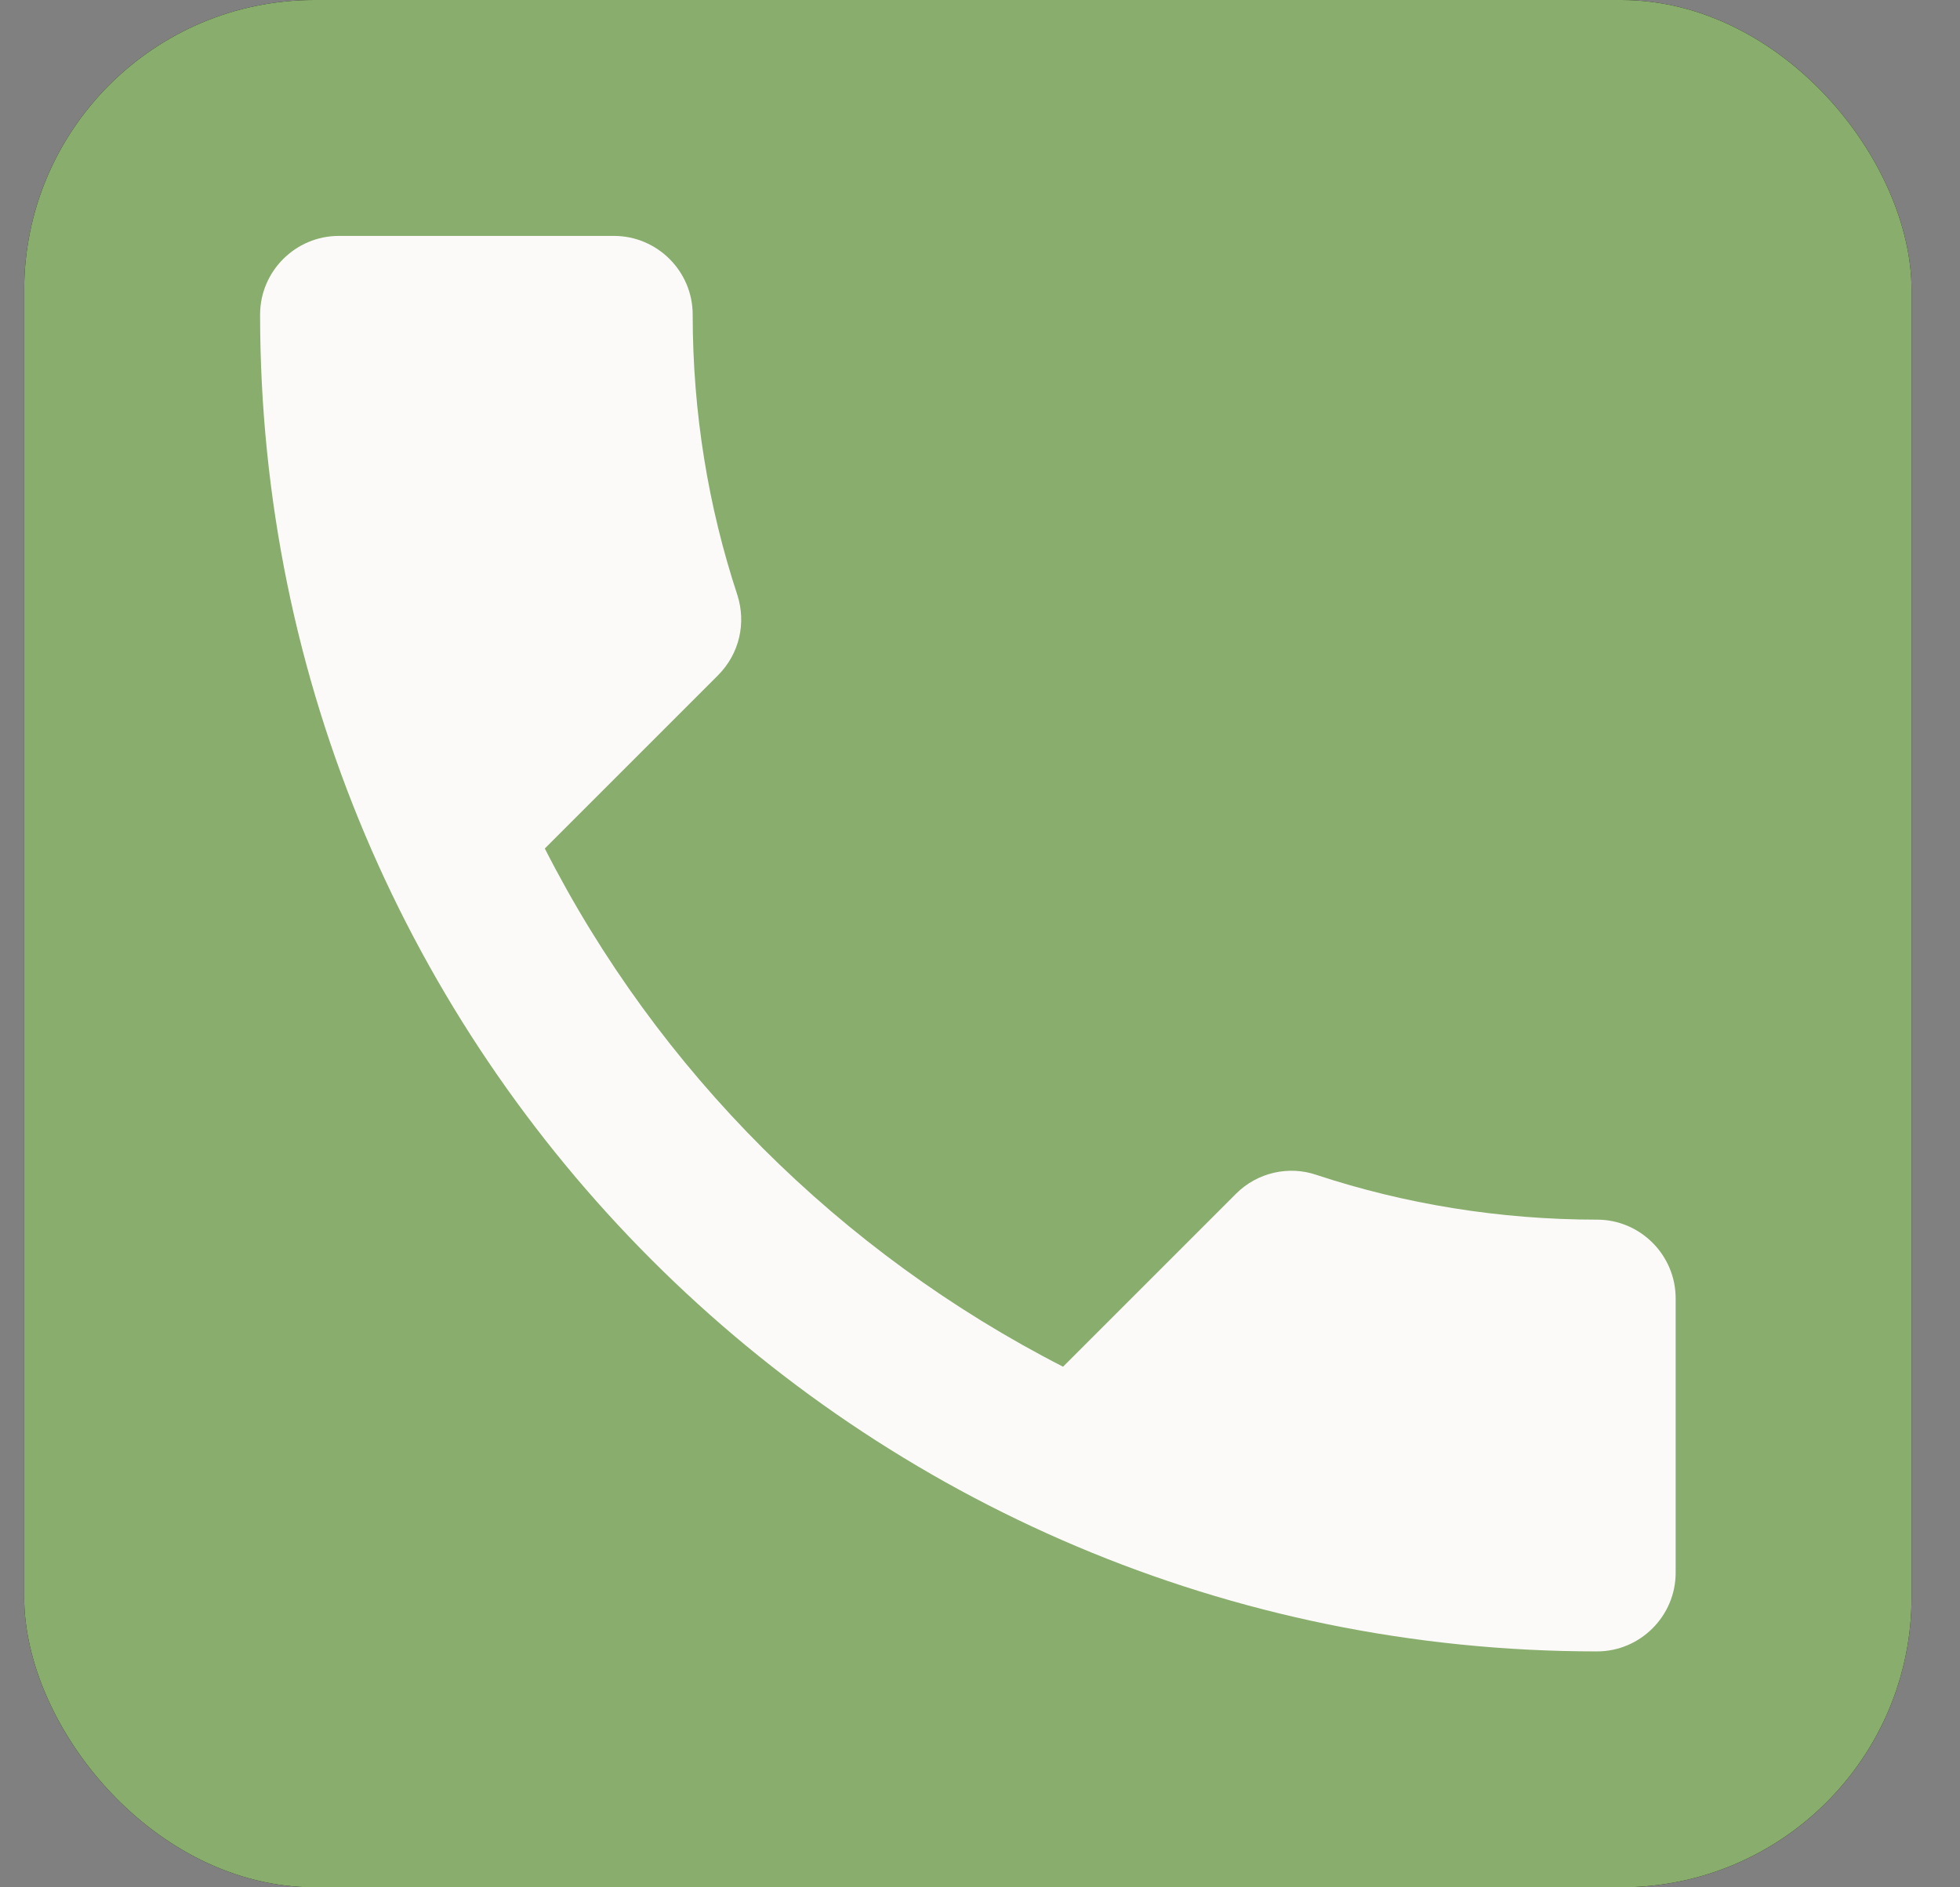 <svg width="27" height="26" viewBox="0 0 27 26" fill="none" xmlns="http://www.w3.org/2000/svg">
<rect x="0" y="0" width="27" height="26" fill="#808080" stroke="none"/>
<g clip-path="url(#clip0_4_93)">
<rect x="0.333" width="26" height="26" rx="4" fill="#0F0F0F"/>
<path d="M0.333 0H26.333V26H0.333V0Z" fill="#89AD6D"/>
<path d="M7.505 11.689C9.065 14.755 11.578 17.258 14.644 18.828L17.027 16.445C17.32 16.152 17.753 16.055 18.133 16.185C19.346 16.586 20.657 16.802 22 16.802C22.596 16.802 23.083 17.29 23.083 17.886V21.667C23.083 22.262 22.596 22.75 22 22.75C11.828 22.75 3.583 14.506 3.583 4.333C3.583 3.737 4.071 3.25 4.667 3.25H8.458C9.054 3.25 9.542 3.737 9.542 4.333C9.542 5.688 9.758 6.987 10.159 8.201C10.278 8.58 10.192 9.002 9.888 9.306L7.505 11.689Z" fill="#FBFAF8"/>
</g>
<defs>
<clipPath id="clip0_4_93">
<rect x="0.333" width="26" height="26" rx="4" fill="white"/>
</clipPath>
</defs>
</svg>
